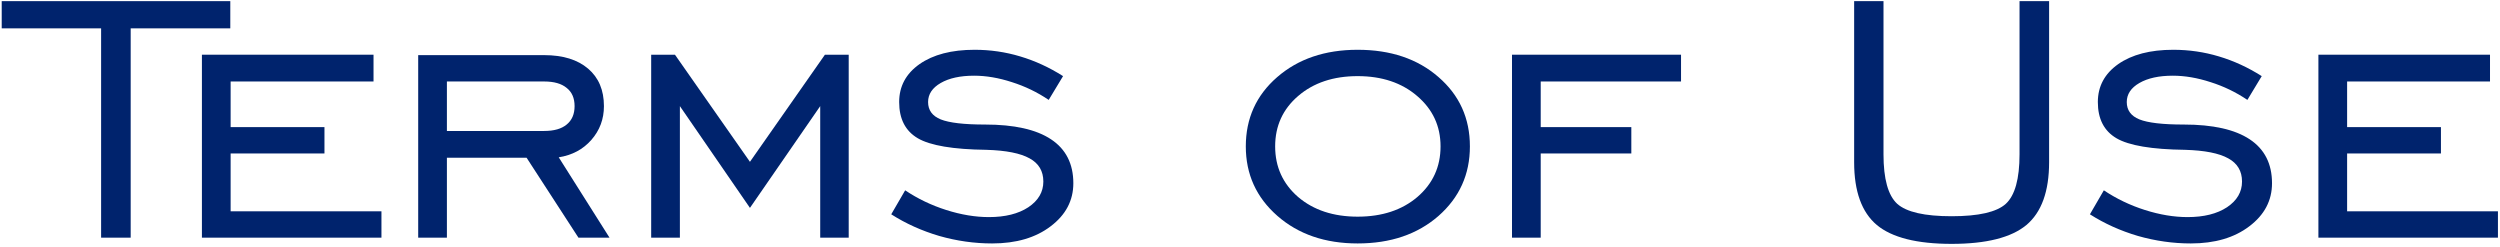 <svg width="547" height="54" viewBox="0 0 547 54" fill="none" xmlns="http://www.w3.org/2000/svg">
<path d="M507.267 52V11.969H544.814V17.828H513.548V27.812H534.079V33.578H513.548V46.234H546.548V52H507.267Z" fill="#00236D"/>
<path d="M457.274 46.891L460.321 41.641C463.071 43.484 466.071 44.922 469.321 45.953C472.571 46.984 475.68 47.5 478.649 47.5C482.211 47.5 485.086 46.781 487.274 45.344C489.461 43.875 490.555 42 490.555 39.719C490.555 37.438 489.555 35.75 487.555 34.656C485.555 33.531 482.399 32.906 478.086 32.781C470.805 32.688 465.805 31.844 463.086 30.25C460.367 28.656 459.008 26.016 459.008 22.328C459.008 18.891 460.492 16.125 463.461 14.031C466.461 11.938 470.477 10.891 475.508 10.891C478.946 10.891 482.274 11.375 485.492 12.344C488.742 13.312 491.867 14.75 494.867 16.656L491.727 21.859C489.227 20.172 486.539 18.875 483.664 17.969C480.789 17.031 478.039 16.562 475.414 16.562C472.383 16.562 469.946 17.094 468.102 18.156C466.258 19.219 465.336 20.609 465.336 22.328C465.336 24.109 466.258 25.375 468.102 26.125C469.977 26.875 473.211 27.25 477.805 27.25C484.18 27.25 488.992 28.328 492.242 30.484C495.492 32.641 497.117 35.844 497.117 40.094C497.117 43.875 495.461 47.016 492.149 49.516C488.867 52.016 484.602 53.266 479.352 53.266C475.477 53.266 471.617 52.719 467.774 51.625C463.961 50.5 460.461 48.922 457.274 46.891Z" fill="#00236D"/>
<path d="M412.109 0.25V33.766C412.109 39.141 413.109 42.75 415.109 44.594C417.14 46.406 421.109 47.312 427.015 47.312C432.921 47.312 436.874 46.406 438.874 44.594C440.874 42.75 441.874 39.141 441.874 33.766V0.25H448.343V35.5C448.343 41.875 446.687 46.453 443.374 49.234C440.062 51.984 434.609 53.359 427.015 53.359C419.421 53.359 413.968 51.984 410.656 49.234C407.343 46.453 405.687 41.875 405.687 35.5V0.25H412.109Z" fill="#00236D"/>
<path d="M337.107 33.578V52H330.826V11.969H367.81V17.828H337.107V27.812H356.935V33.578H337.107Z" fill="#00236D"/>
<path d="M297.051 47.406C302.395 47.406 306.754 45.969 310.129 43.094C313.504 40.188 315.192 36.5 315.192 32.031C315.192 27.594 313.489 23.922 310.083 21.016C306.708 18.109 302.364 16.656 297.051 16.656C291.739 16.656 287.395 18.109 284.02 21.016C280.676 23.891 279.004 27.562 279.004 32.031C279.004 36.5 280.676 40.188 284.02 43.094C287.395 45.969 291.739 47.406 297.051 47.406ZM297.051 53.266C289.926 53.266 284.067 51.25 279.473 47.219C274.879 43.188 272.583 38.125 272.583 32.031C272.583 25.906 274.864 20.859 279.426 16.891C284.02 12.891 289.895 10.891 297.051 10.891C304.27 10.891 310.161 12.875 314.723 16.844C319.317 20.812 321.614 25.875 321.614 32.031C321.614 38.156 319.317 43.234 314.723 47.266C310.129 51.266 304.239 53.266 297.051 53.266Z" fill="#00236D"/>
<path d="M195.003 46.891L198.049 41.641C200.799 43.484 203.799 44.922 207.049 45.953C210.299 46.984 213.409 47.5 216.378 47.5C219.94 47.5 222.815 46.781 225.003 45.344C227.19 43.875 228.284 42 228.284 39.719C228.284 37.438 227.284 35.75 225.284 34.656C223.284 33.531 220.128 32.906 215.815 32.781C208.534 32.688 203.534 31.844 200.815 30.25C198.096 28.656 196.737 26.016 196.737 22.328C196.737 18.891 198.221 16.125 201.19 14.031C204.19 11.938 208.206 10.891 213.237 10.891C216.674 10.891 220.003 11.375 223.221 12.344C226.471 13.312 229.596 14.75 232.596 16.656L229.456 21.859C226.956 20.172 224.268 18.875 221.393 17.969C218.518 17.031 215.768 16.562 213.143 16.562C210.112 16.562 207.674 17.094 205.831 18.156C203.987 19.219 203.065 20.609 203.065 22.328C203.065 24.109 203.987 25.375 205.831 26.125C207.706 26.875 210.94 27.25 215.534 27.25C221.909 27.25 226.721 28.328 229.971 30.484C233.221 32.641 234.846 35.844 234.846 40.094C234.846 43.875 233.19 47.016 229.878 49.516C226.596 52.016 222.331 53.266 217.081 53.266C213.206 53.266 209.346 52.719 205.503 51.625C201.69 50.5 198.19 48.922 195.003 46.891Z" fill="#00236D"/>
<path d="M142.478 52V11.969H147.681L164.088 35.406L180.494 11.969H185.697V52H179.463V23.219L164.088 45.484L148.759 23.219V52H142.478Z" fill="#00236D"/>
<path d="M97.782 28.656H119.063C121.219 28.656 122.86 28.188 123.985 27.25C125.141 26.312 125.719 24.969 125.719 23.219C125.719 21.469 125.141 20.141 123.985 19.234C122.86 18.297 121.219 17.828 119.063 17.828H97.782V28.656ZM97.782 34.516V52H91.501V12.062H119.063C123.157 12.062 126.36 13.047 128.672 15.016C130.985 16.984 132.141 19.719 132.141 23.219C132.141 26.062 131.219 28.531 129.376 30.625C127.563 32.688 125.188 33.953 122.251 34.422L133.36 52H126.563L115.219 34.516H97.782Z" fill="#00236D"/>
<path d="M44.179 52V11.969H81.726V17.828H50.461V27.812H70.992V33.578H50.461V46.234H83.461V52H44.179Z" fill="#00236D"/>
<path d="M22.124 52V6.203H0.374V0.25H50.389V6.203H28.593V52H22.124Z" fill="#00236D"/>
</svg>
